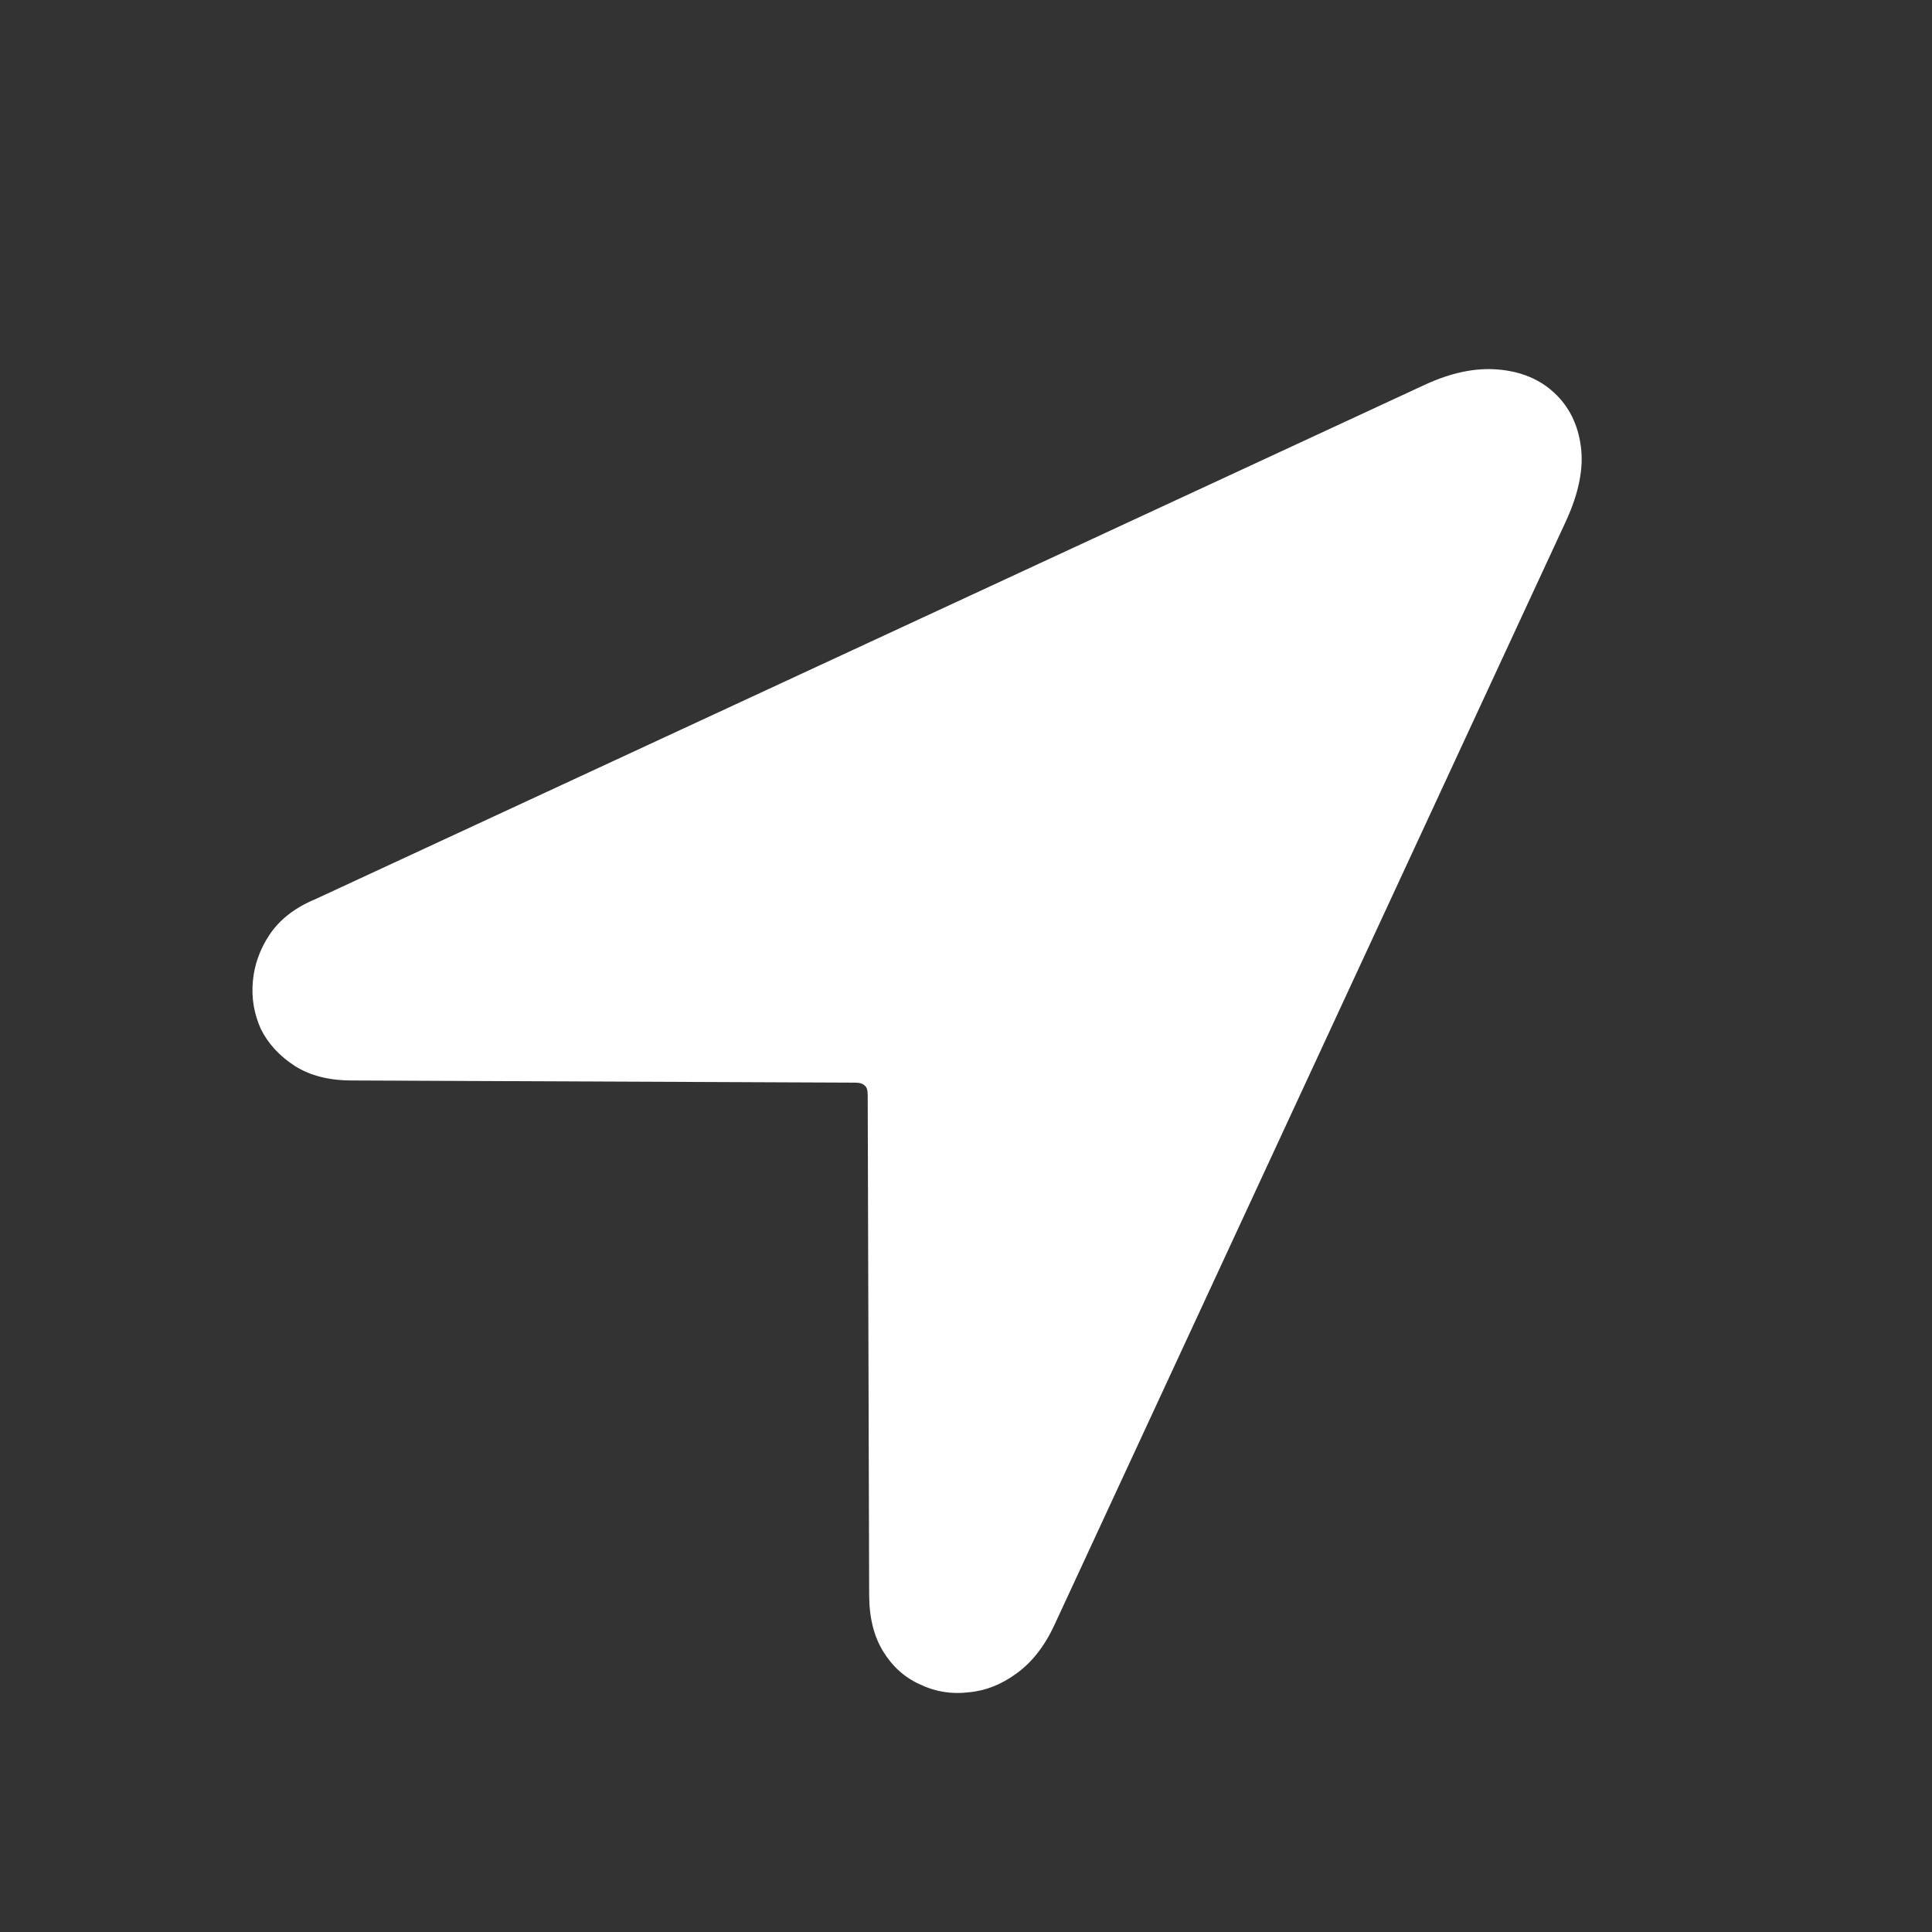 <svg width="24" height="24" viewBox="0 0 24 24" fill="none" xmlns="http://www.w3.org/2000/svg">
<rect x="0" y="0" width="24" height="24" fill="#333333" stroke="none"/>
<path d="M4.371 13.422C4.085 13.422 3.849 13.361 3.66 13.24C3.472 13.118 3.332 12.966 3.241 12.784C3.156 12.595 3.122 12.398 3.141 12.191C3.159 11.985 3.229 11.79 3.35 11.608C3.478 11.42 3.666 11.274 3.915 11.171L17.697 4.781C18.025 4.629 18.329 4.566 18.608 4.59C18.894 4.614 19.128 4.711 19.31 4.882C19.492 5.052 19.602 5.273 19.638 5.547C19.674 5.814 19.614 6.121 19.456 6.467L13.103 20.176C12.981 20.443 12.823 20.647 12.629 20.787C12.441 20.926 12.24 21.005 12.027 21.023C11.815 21.048 11.614 21.014 11.426 20.923C11.237 20.838 11.085 20.701 10.97 20.513C10.855 20.325 10.797 20.091 10.797 19.811L10.779 13.604C10.779 13.543 10.767 13.504 10.742 13.486C10.718 13.461 10.678 13.449 10.624 13.449L4.371 13.422Z" fill="white"/>
</svg>
